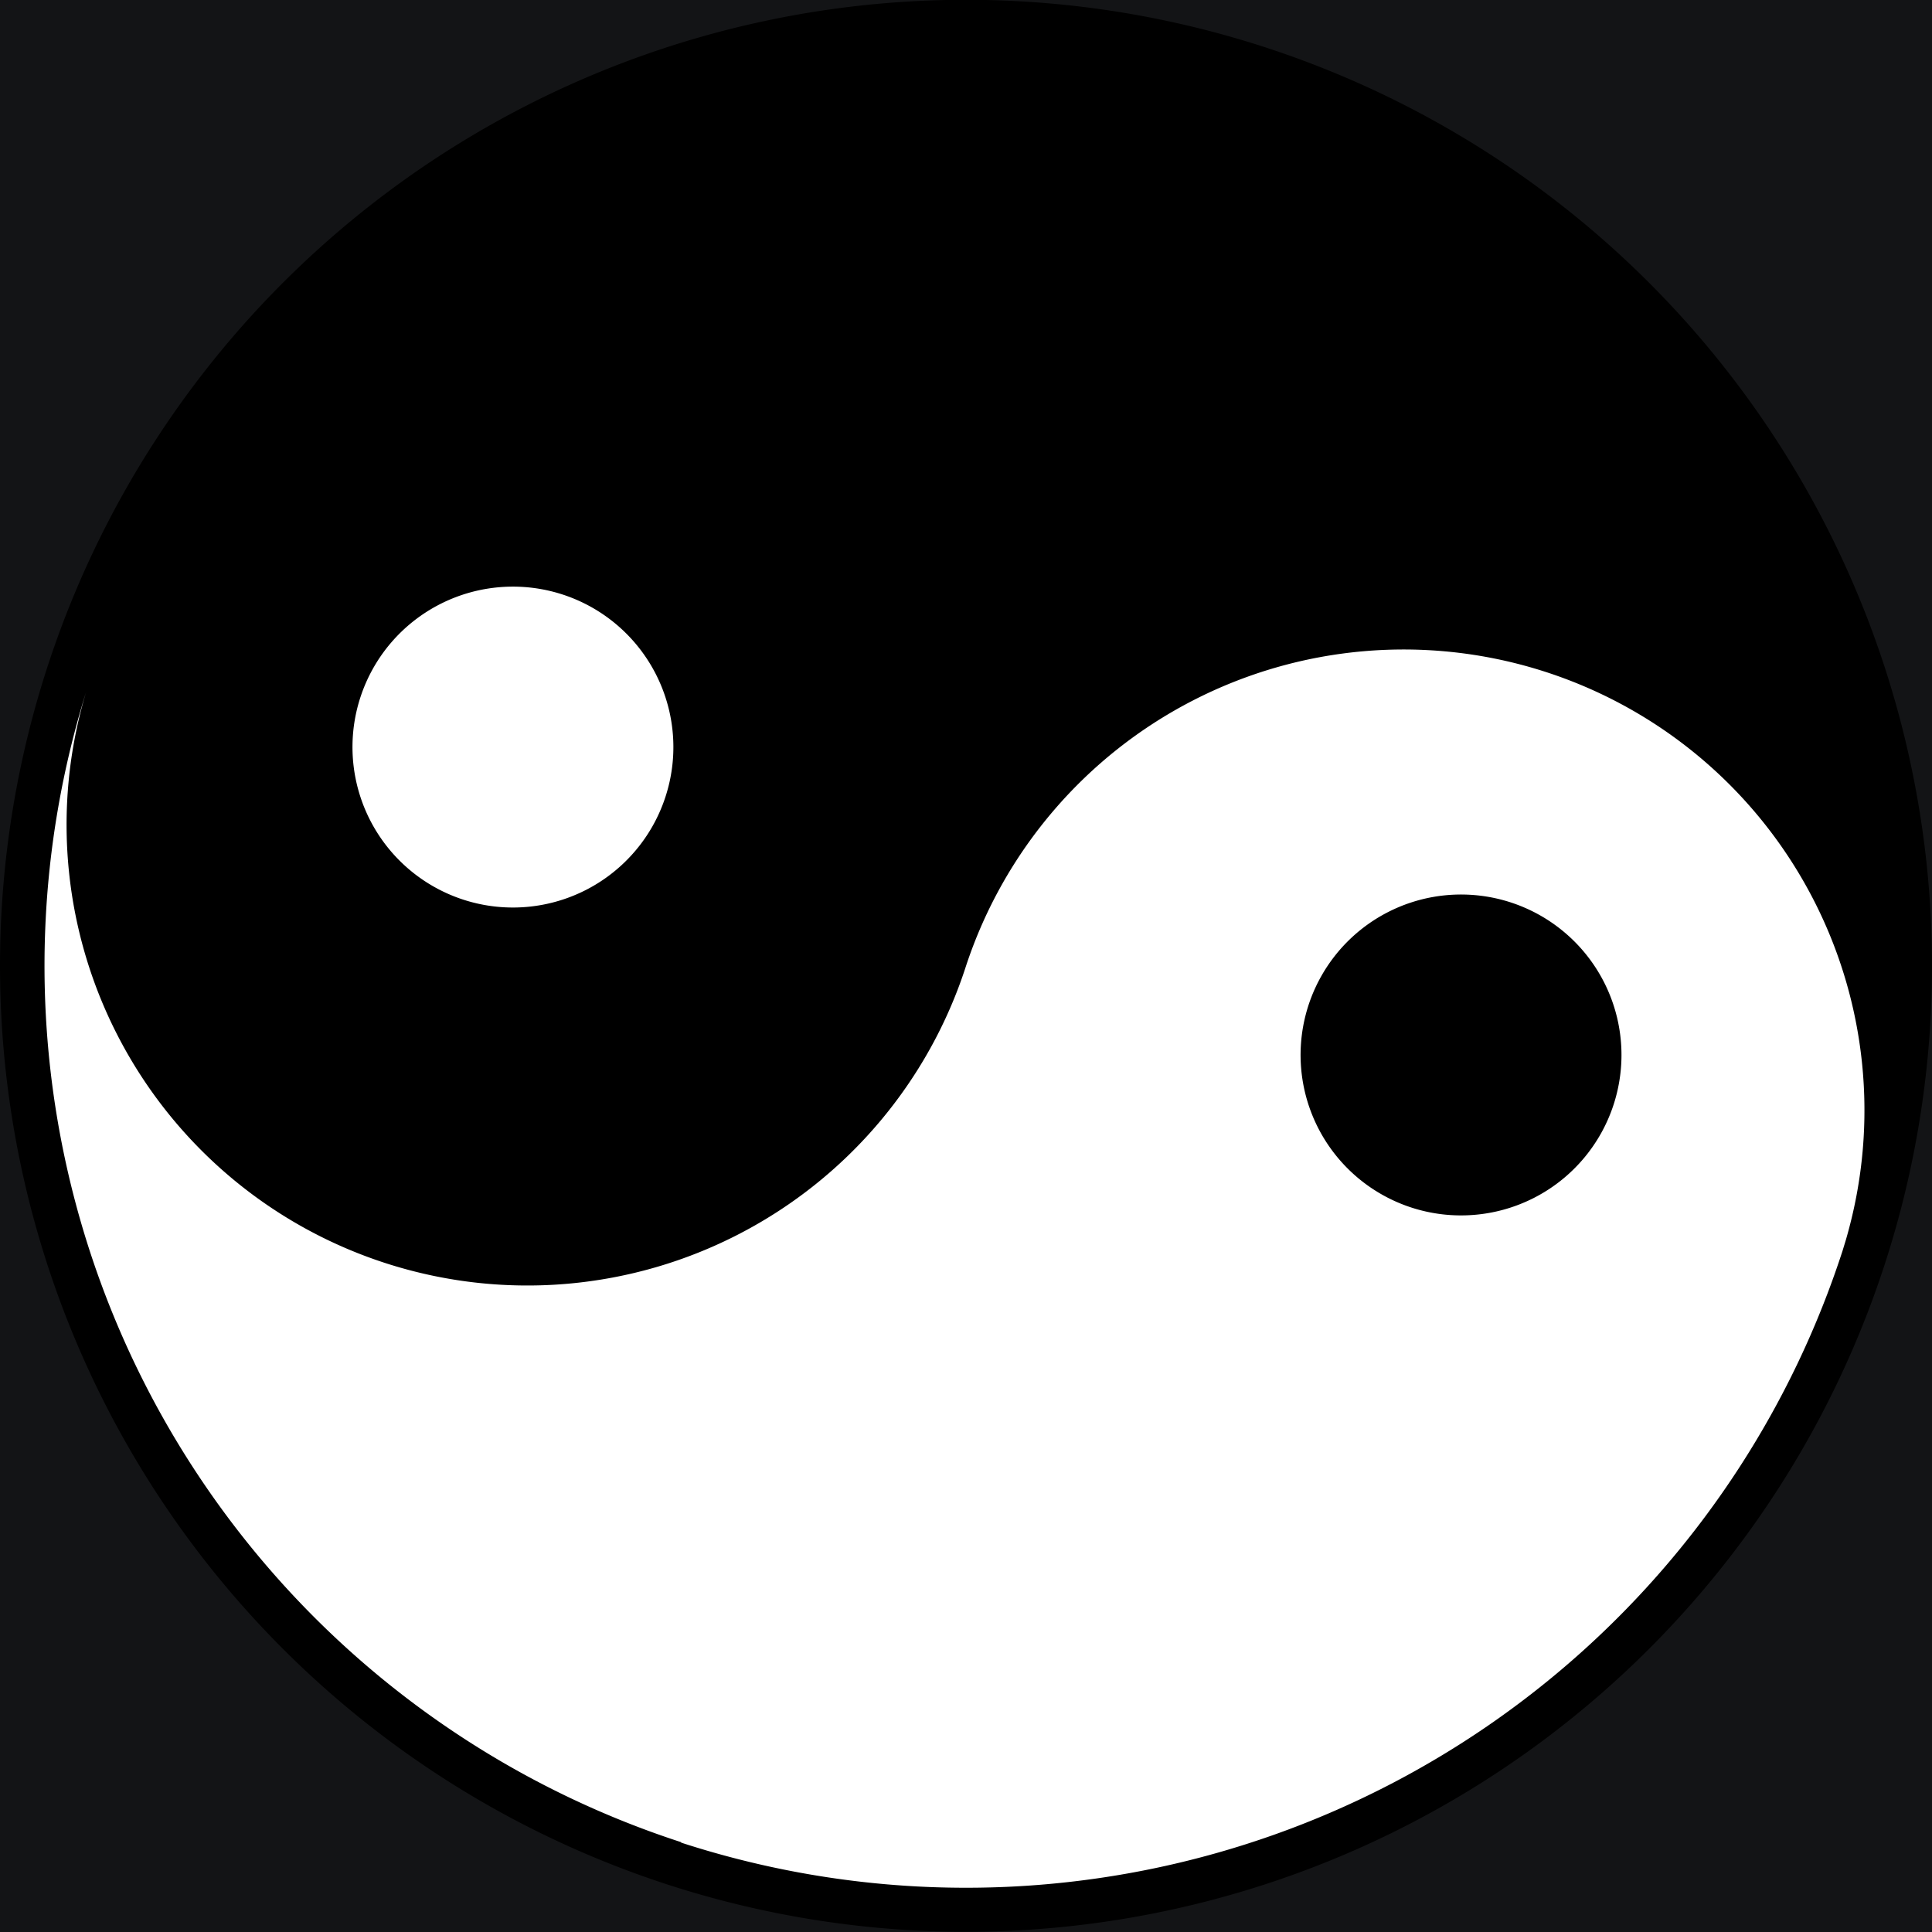 <?xml version="1.0" encoding="UTF-8" standalone="no"?><svg xmlns:svg="http://www.w3.org/2000/svg" xmlns="http://www.w3.org/2000/svg" xmlns:xlink="http://www.w3.org/1999/xlink" version="1.0" width="128px" height="128px" viewBox="0 0 128 128" xml:space="preserve"><rect x="0" y="0" width="100%" height="100%" fill="#131416" /><circle cx="64" cy="64" r="63.31" fill="#ffffff"/><g><path d="M3.13 44.22a64 64 0 1 0 80.65-41.1 64 64 0 0 0-80.65 41.1zm34.15-4.83a10.63 10.63 0 1 1-13.4 6.8 10.63 10.63 0 0 1 13.4-6.8zm7.85 82.66A61.06 61.06 0 0 1 5.7 45.86 30.53 30.53 0 0 0 64 64a30.53 30.53 0 0 1 58.3 18.12l.35-1.14-.58 1.9a61.06 61.06 0 0 1-76.94 39.2zM106.9 73.2A10.63 10.63 0 1 0 93.5 80a10.63 10.63 0 0 0 13.4-6.8z" fill="#000000"/><animateTransform attributeName="transform" type="rotate" from="0 64 64" to="-360 64 64" dur="2700ms" repeatCount="indefinite"></animateTransform></g></svg>